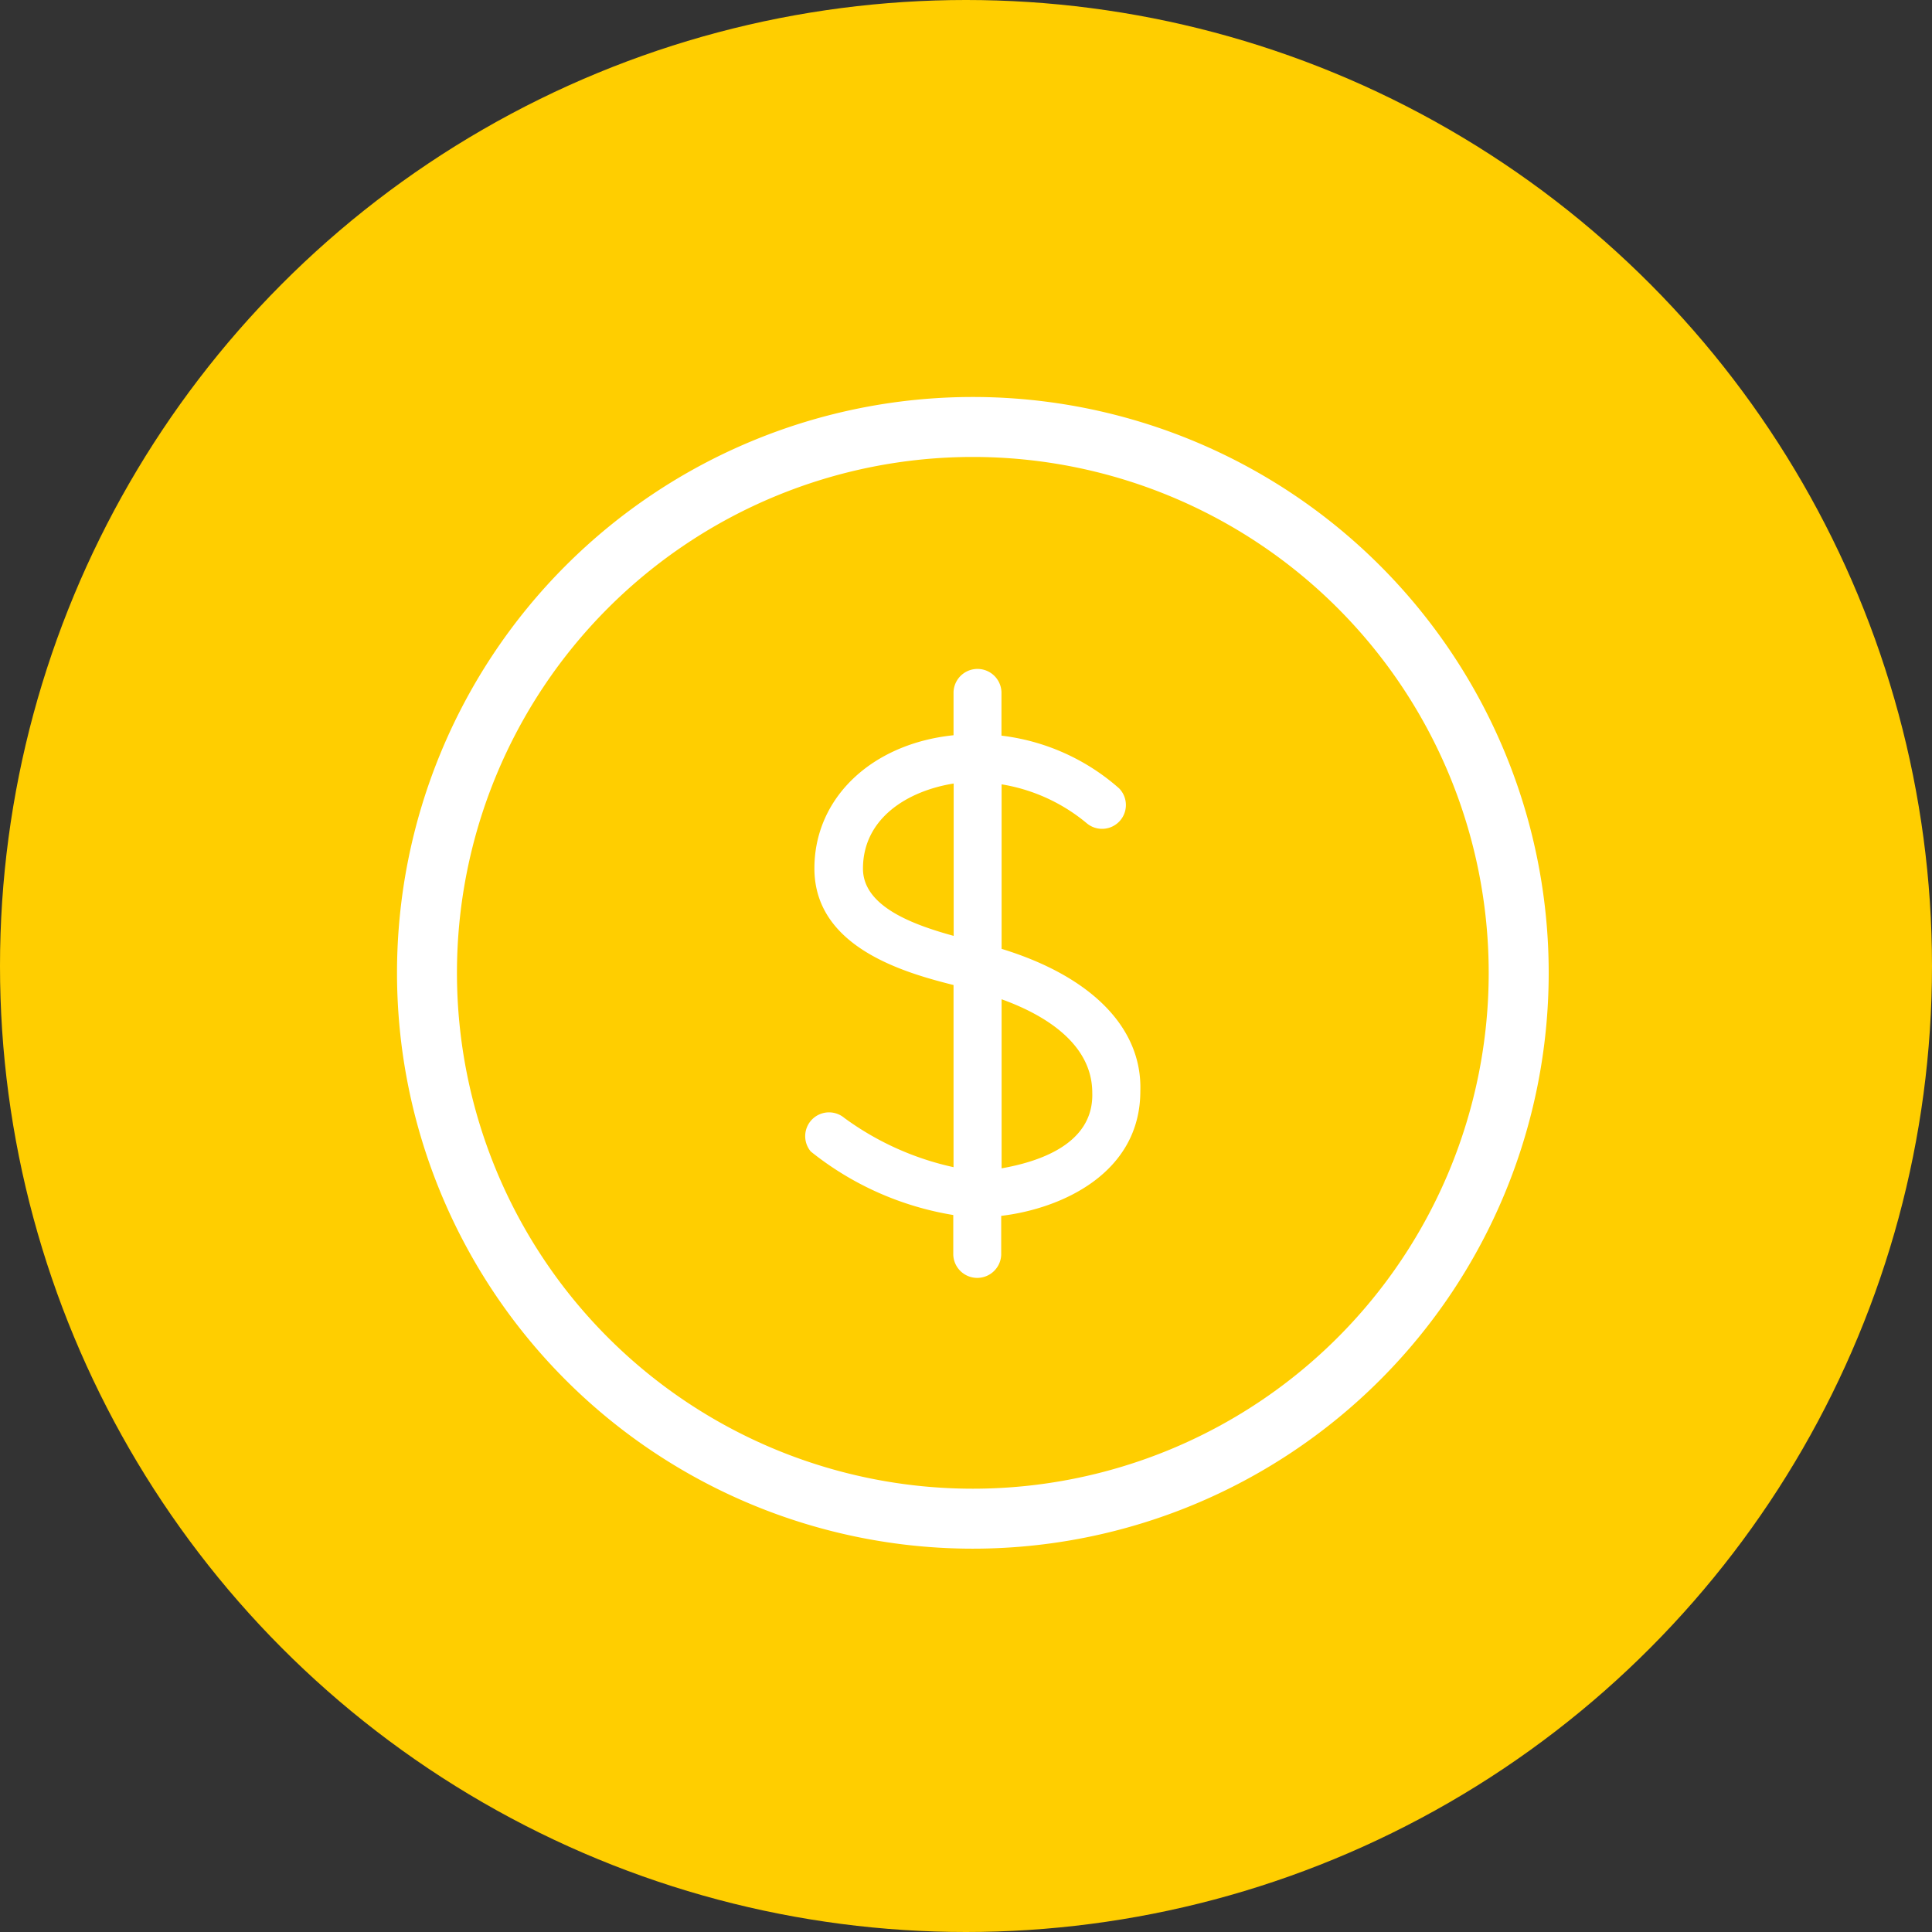 <svg xmlns="http://www.w3.org/2000/svg" width="73" height="73" viewBox="0 0 73 73">
  <rect x="0" y="0" width="73" height="73" fill="#333333" stroke="none"/>
  <g id="Grupo_1096067" data-name="Grupo 1096067" transform="translate(-212 -2465)">
    <circle id="Elipse_9966" data-name="Elipse 9966" cx="36.5" cy="36.5" r="36.5" transform="translate(212 2465)" fill="#ffce00"/>
    <g id="noun-money-285330" transform="translate(221.54 2473.9)">
      <path id="Trazado_830207" data-name="Trazado 830207" d="M27.218,6.1A21.758,21.758,0,1,0,48.977,27.858,21.758,21.758,0,0,0,27.218,6.1Zm0,41.25A19.492,19.492,0,1,1,46.71,27.858,19.492,19.492,0,0,1,27.218,47.35Z" transform="translate(0 0)" fill="#fff"/>
      <path id="Trazado_830208" data-name="Trazado 830208" d="M44.337,37.637V31.421a6.711,6.711,0,0,1,3.216,1.469.9.9,0,0,0,1.224-1.317,8.17,8.17,0,0,0-4.445-1.992V27.936a.906.906,0,0,0-1.811,0v1.63c-3.084.318-5.257,2.359-5.257,5.032,0,2.991,3.426,3.945,5.257,4.406v6.882a10.911,10.911,0,0,1-4.126-1.86.9.9,0,0,0-1.268,1.268,11.591,11.591,0,0,0,5.384,2.4v1.5a.906.906,0,0,0,1.811,0V47.726c2.31-.274,5.257-1.63,5.257-4.714C49.657,40.628,47.739,38.68,44.337,37.637Zm-1.811-.49c-1.469-.406-3.427-1.087-3.427-2.541,0-1.9,1.679-2.937,3.427-3.216v5.747Zm1.811,8.811V39.542c1.63.587,3.426,1.679,3.426,3.534.064,2-2.154,2.629-3.426,2.854Z" transform="translate(-16.032 -10.685)" fill="#fff"/>
    </g>
  </g>
</svg>
